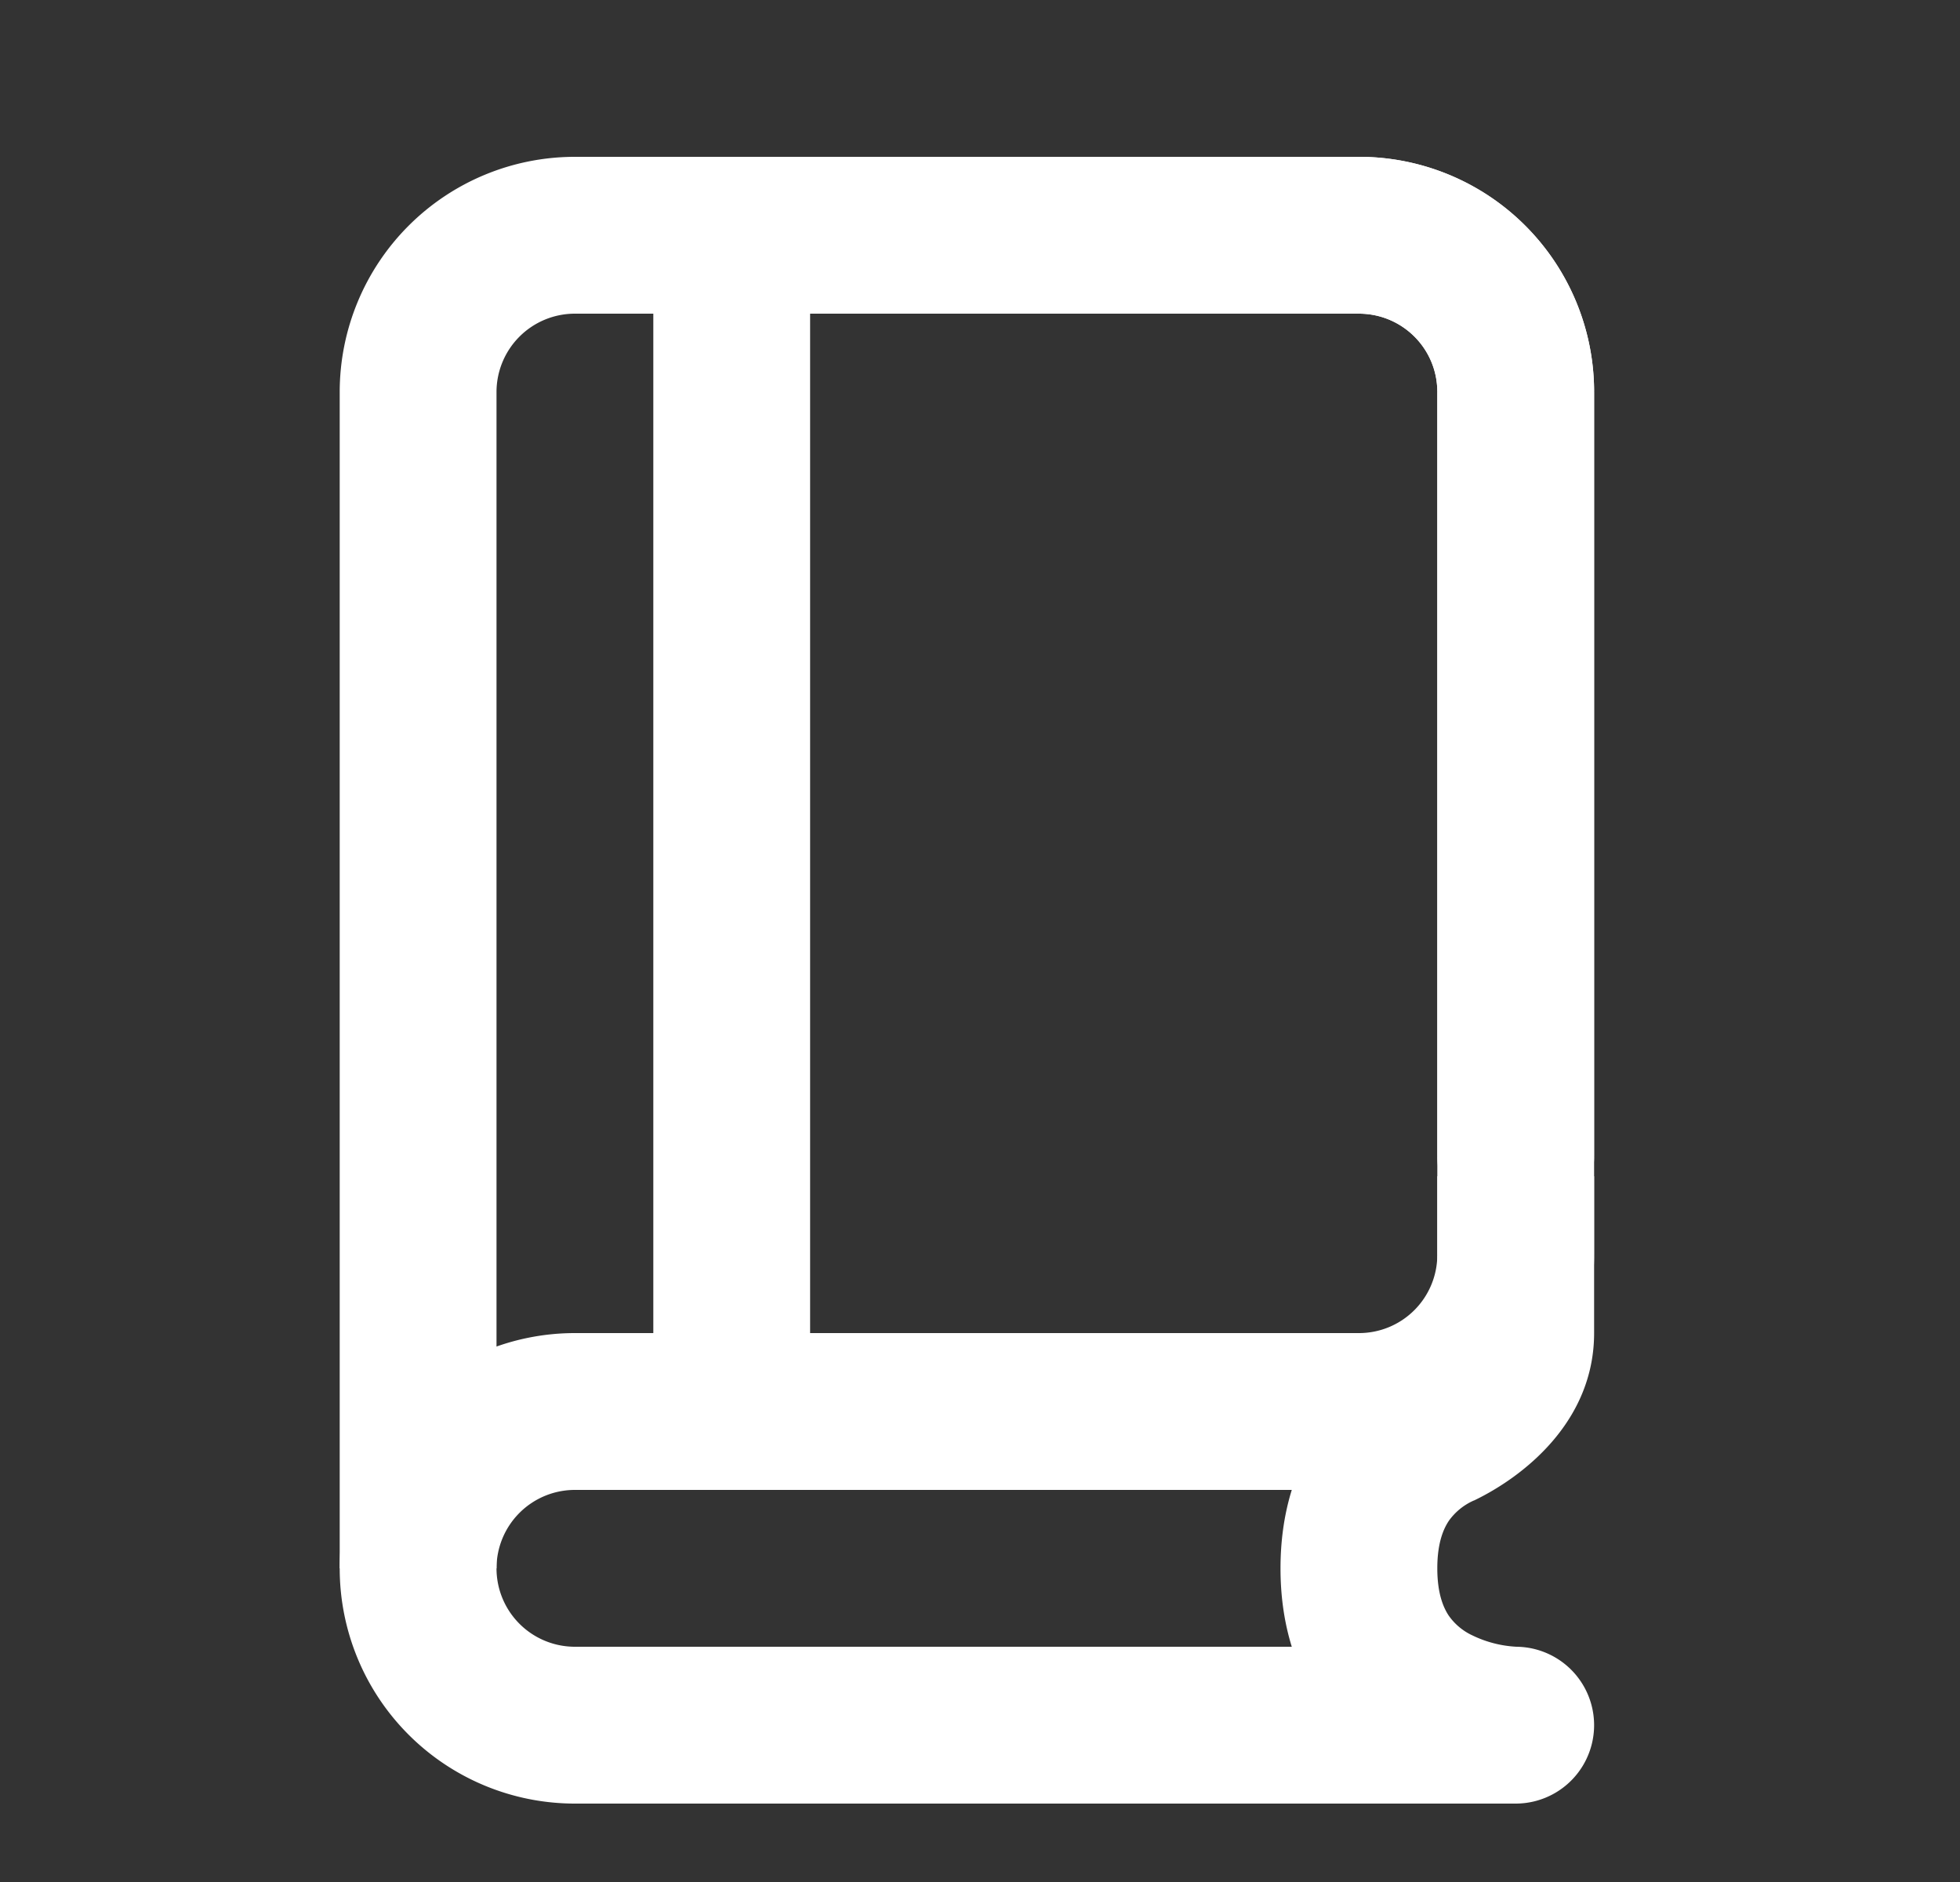 <svg width="25" height="24" fill="none" xmlns="http://www.w3.org/2000/svg"><rect width="100%" height="100%" fill="#333333" stroke="none"/><g clip-path="url(#clip0_448_1807)" fill="#fff"><path d="M18.333 14.745a1 1 0 1 0 2 0h-2zM7.333 4h10V2h-10v2zm11 .997V14.744h2v-.021-.022-.022-.022-.022-.021-.022-.022-.022-.022-.022-.021-.022-.022-.022-.022-.022-.022-.021-.022-.022-.022-.022-.022-.022-.021-.022-.022-.022-.022-.021-.022-.022-.022-.022-.022-.021-.022-.022-.022-.022-.022-.021-.022-.022-.022-.022-.022-.021-.022-.022-.022-.022-.021-.022-.022-.022-.022-.021-.022-.022-.022-.022-.021-.022-.022-.022-.021-.022-.022-.022-.021-.022-.022-.022-.021-.022-.022-.022V13v-.022-.022-.021-.022-.022-.021-.022-.022-.021-.022-.022-.021-.022-.022-.021-.022-.022-.021-.022-.022-.021-.022-.021-.022-.022-.021-.022-.021-.022-.021-.022-.022-.021-.022-.021-.022-.021-.022-.021-.022-.021-.022-.021-.021-.022-.021-.022-.021-.022-.021-.021-.022-.021-.022-.021-.021-.022-.021-.021-.022-.021-.021-.022-.021-.021-.022-.02-.022-.021-.022-.02-.022-.021-.021-.022-.02-.022-.021-.021-.021-.022-.02-.022-.02-.022-.021-.021-.021-.021-.021-.021-.021-.021-.021-.021-.021-.021-.021-.021-.021-.021-.02-.022-.02-.021-.021-.021-.021-.02-.022-.02-.021-.021-.02-.021-.021-.021-.02-.021-.021-.02-.021-.021-.02-.021-.02-.021-.021-.02-.021-.02-.021-.02-.021-.02-.021-.02-.021-.02-.02-.021-.02-.021-.02-.02-.021-.02-.02-.02-.021-.02-.02-.02-.021-.02-.02-.02-.02-.02-.02-.02-.021-.02-.02-.02-.02-.02-.02-.02-.02-.02-.02-.02-.02-.02-.02-.02-.019-.02-.02-.02-.019-.02-.02-.019-.02-.02-.019-.02-.02-.019-.02-.019-.02-.019-.02-.019-.02-.019-.02-.018-.02-.02-.019-.019-.02-.018-.02-.019-.02-.018-.02-.019-.019-.019-.019-.02-.018-.02-.018-.02-.018-.02-.018-.019-.019-.019-.019-.018-.02-.018-.019-.019-.018-.019-.019-.018-.019-.019-.018-.019-.018-.019-.018-.019-.018-.019-.018-.019-.018-.018-.019-.018-.018-.019-.018-.018-.018-.018-.019-.018-.018-.018-.018-.018-.018-.018-.018-.018-.018-.018-.018-.017-.018-.018-.018-.017-.018-.018-.018-.017-.018-.017-.018-.018-.017-.018-.017-.018-.017-.017-.018-.017-.017-.018-.017-.017-.017-.018-.017-.017-.017-.017-.017-.017-.017-.017-.017-.017-.017-.017-.017-.016-.017-.017-.017-.017-.016-.017-.016-.017-.017-.016-.017-.016-.017-.016-.017-.016-.016-.017-.016-.016-.016-.017-.016-.016-.016-.016-.016-.016-.016-.016-.016-.016-.016-.016-.016V6.2v-.016-.016-.016-.015-.016-.016-.015-.016-.015-.016-.015-.016-.015-.016-.015-.015-.015-.016-.015-.015-.015-.015-.016-.015-.015-.015-.015-.015-.015-.014-.015-.015-.015-.015-.014-.015-.015-.014-.015-.014-.015-.014-.015-.014-.015-.014-.014-.015-.014-.014-.014-.015-.014-.014-.014-.014-.014-.014-.014-.014-.014-.013-.014-.014-.014-.013-.014-.014-.013-.014-.013-.014-.013-.014-.013-.013-.014-.013-.013-.013-.013-.014-.013h-2zM6.333 20V5h-2v15h2zm11-16c.554 0 1 .447 1 .997h2a2.998 2.998 0 0 0-3-2.997v2zm-10-2a3 3 0 0 0-3 3h2a1 1 0 0 1 1-1V2z"/><path d="M9.333 3V2h-1v1h1zm0 15h-1v1h1v-1zm0-14h8V2h-8v2zm9 .997V16h2v-.022-.023-.023-.022-.023-.023-.023-.023-.022-.023-.023-.023-.023-.023-.022-.023-.023-.023-.023-.023-.023-.023-.023-.023-.023-.023-.023-.023-.023-.023-.024-.023-.023-.023-.023-.023-.024-.023-.023-.023-.023-.024-.023-.023-.023-.024-.023-.023-.024-.023-.023-.024-.023-.023-.024-.023-.023-.024-.023-.024-.023-.023-.024-.023-.024-.023-.024-.023-.024-.023-.024-.023-.024-.023-.024-.023-.024-.023-.024-.024-.023-.024-.023-.024-.024-.023-.024-.023-.024-.024-.023-.024-.024-.023-.024-.024-.023-.024-.024-.023-.024-.024-.023-.024-.024-.023-.024-.024-.023-.024-.024-.024-.023-.024-.024-.023-.024-.024-.024-.023-.024-.024-.023-.024-.024-.024-.024-.023-.024-.024-.023-.024-.024-.024-.023-.024-.024-.024-.023-.024-.024-.024-.023-.024-.024-.024-.023-.024-.024-.023-.024-.024-.024-.023-.024-.024-.023-.024-.024-.023-.024-.024-.024-.023-.024-.024-.023-.024-.024-.023-.024-.024-.023-.024-.024-.023-.024-.023-.024-.024-.023-.024-.024-.023-.024-.023-.024-.023-.024-.023-.024-.024-.023-.024-.023-.024-.023-.024-.023-.024-.023-.023-.024-.023-.024-.023-.024-.023-.023-.024-.023-.024-.023-.023-.023-.024-.023-.024-.023-.023-.023-.024-.023-.023-.023-.024-.023-.023-.023-.023-.023-.024-.023-.023-.023-.023-.023-.023-.023-.023-.023-.023-.023-.023-.023-.023-.023-.023-.023-.023-.023-.023-.023-.023-.023-.022-.023-.023-.023-.022-.023-.023-.023-.022-.023-.023-.022-.023-.023-.022-.023-.022-.023V9.6v-.022-.023-.022-.023-.022-.022-.023-.022-.023-.022-.022-.023-.022-.022-.022-.023-.022-.022-.022-.023-.022-.022-.022-.022-.022-.022-.022-.022-.022-.022-.022-.022-.022-.022-.022-.022-.021-.022-.022-.022-.021-.022-.022-.022-.021-.022-.021-.022-.022-.021-.022-.021-.022-.021-.021-.022-.021-.022-.02-.022-.021-.022-.02-.022-.021-.021-.021-.022-.02-.022-.02-.022-.02-.022-.02-.021-.021-.021-.021-.02-.021-.021-.02-.022-.02-.02-.021-.021-.02-.021-.02-.021-.02-.02-.021-.02-.02-.021-.02-.02-.02-.021-.02-.02-.02-.02-.02-.02-.02-.02-.02-.02-.02-.02-.02-.02-.019-.02-.02-.019-.02-.019-.02-.019-.02-.019-.02V6.9v-.02-.02-.018-.02-.019-.019-.02-.018-.02-.018-.02-.018-.02-.018-.019-.019-.018-.02-.018-.019-.018-.019-.018-.019-.018-.019-.018-.019-.018-.018-.019-.018-.018-.018-.018-.019-.018-.018-.018-.018-.018-.017V6.1v-.018-.018-.018-.017-.018-.018-.017-.018-.017-.018-.017-.017-.018-.017-.017-.017-.018-.017-.017-.017-.017-.017V5.7v-.017-.017-.016-.017-.017-.017-.016-.017-.016-.017-.017V5.5v-.016-.017-.016-.016-.017-.016-.016-.016-.016-.016-.016-.016-.016-.016-.015-.016-.016-.016-.015-.016-.015-.016-.015-.016-.015-.015-.016-.015-.015-.015-.015-.015h-2zm-8 13.003V3h-2v15h2zm7-1h-8v2h8v-2zm1-.999a.999.999 0 0 1-1 .999v2c1.656 0 3-1.34 3-2.999h-2zM17.333 4c.555 0 1 .447 1 .997h2a2.997 2.997 0 0 0-3-2.997v2z"/><path d="M19.333 23a1 1 0 1 0 0-2v2zm-.965-4.767l-.43-.902.43.902zM19.333 21h-12v2h12v-2zm-12-2h10v-2h-10v2zm12 3l.001-1h.01c.002 0 .002 0 0 0a1.46 1.46 0 0 1-.564-.145.759.759 0 0 1-.302-.253c-.066-.1-.145-.277-.145-.602h-2c0 .675.172 1.248.48 1.71.305.458.704.75 1.073.934a3.453 3.453 0 0 0 1.392.355h.046l.005.001h.003l.001-1zm-1-2c0-.332.082-.51.15-.61a.775.775 0 0 1 .316-.255l-.862-1.805a2.772 2.772 0 0 0-1.102.928c-.322.468-.502 1.05-.502 1.742h2zm2-3v-2h-2v2h2zm-16 3a3 3 0 0 0 3 3v-2a1 1 0 0 1-1-1h-2zm14.466-.864c.618-.296 1.534-.997 1.534-2.136h-2c0-.02.011.006-.056.085-.07.082-.19.174-.34.245l.862 1.806zM6.333 20a1 1 0 0 1 1-1v-2a3 3 0 0 0-3 3h2z"/></g><defs><clipPath id="clip0_448_1807"><path fill="#fff" transform="translate(.333)" d="M0 0H24V24H0z"/></clipPath></defs></svg>